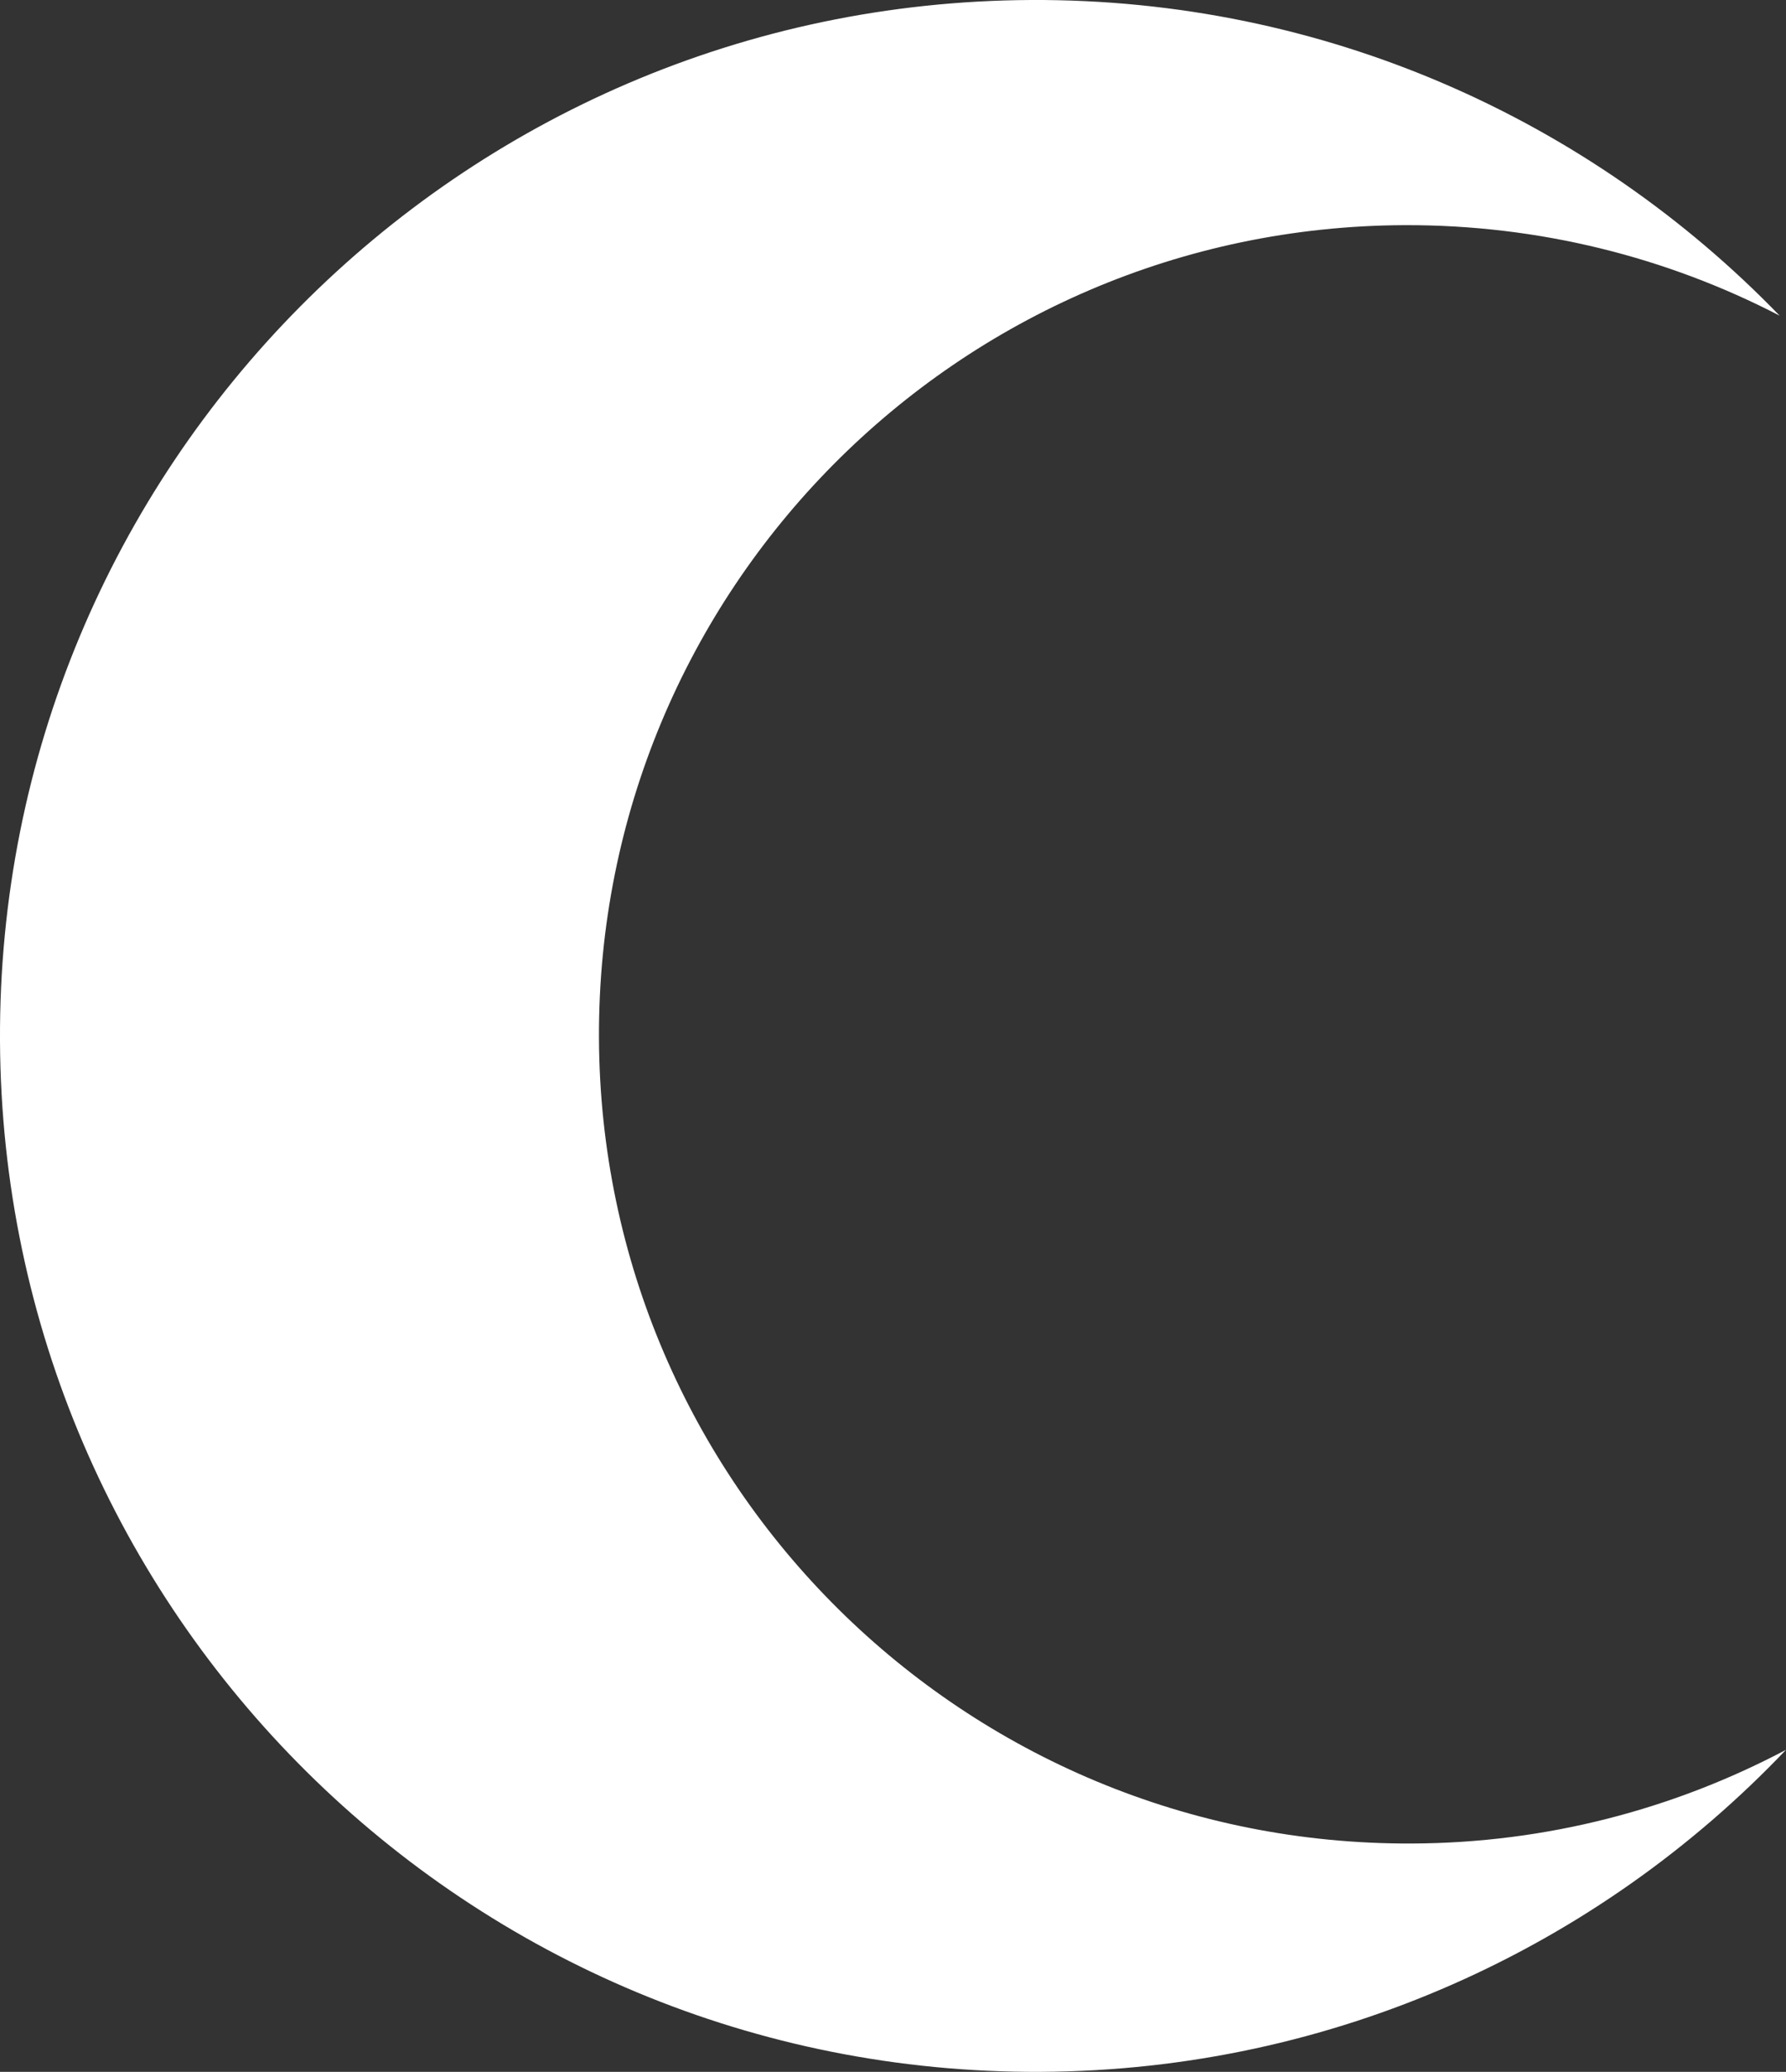 <?xml version="1.0" encoding="UTF-8"?>
<svg id="Calque_2" data-name="Calque 2" xmlns="http://www.w3.org/2000/svg" viewBox="0 0 39.27 45.55">
  <rect x="0" y="0" width="39.27" height="45.55" fill="#333333" stroke="none"/>
  <defs>
    <style>
      .cls-1 {
        fill: #fff;
        stroke-width: 0px;
      }
    </style>
  </defs>
  <g id="Calque_1-2" data-name="Calque 1">
    <path fill='#fff' id="lune" class="cls-1" d="M31.04,40.53c-9.83.04-17.83-7.88-17.87-17.71-.04-9.83,7.88-17.83,17.71-17.87,2.97-.01,5.78.71,8.25,1.99C34.96,2.63,29.12-.03,22.67,0,10.09.06-.06,10.3,0,22.88c.06,12.58,10.3,22.73,22.88,22.67,6.45-.03,12.27-2.75,16.39-7.08-2.46,1.3-5.26,2.05-8.23,2.06Z"/>
  </g>
</svg>